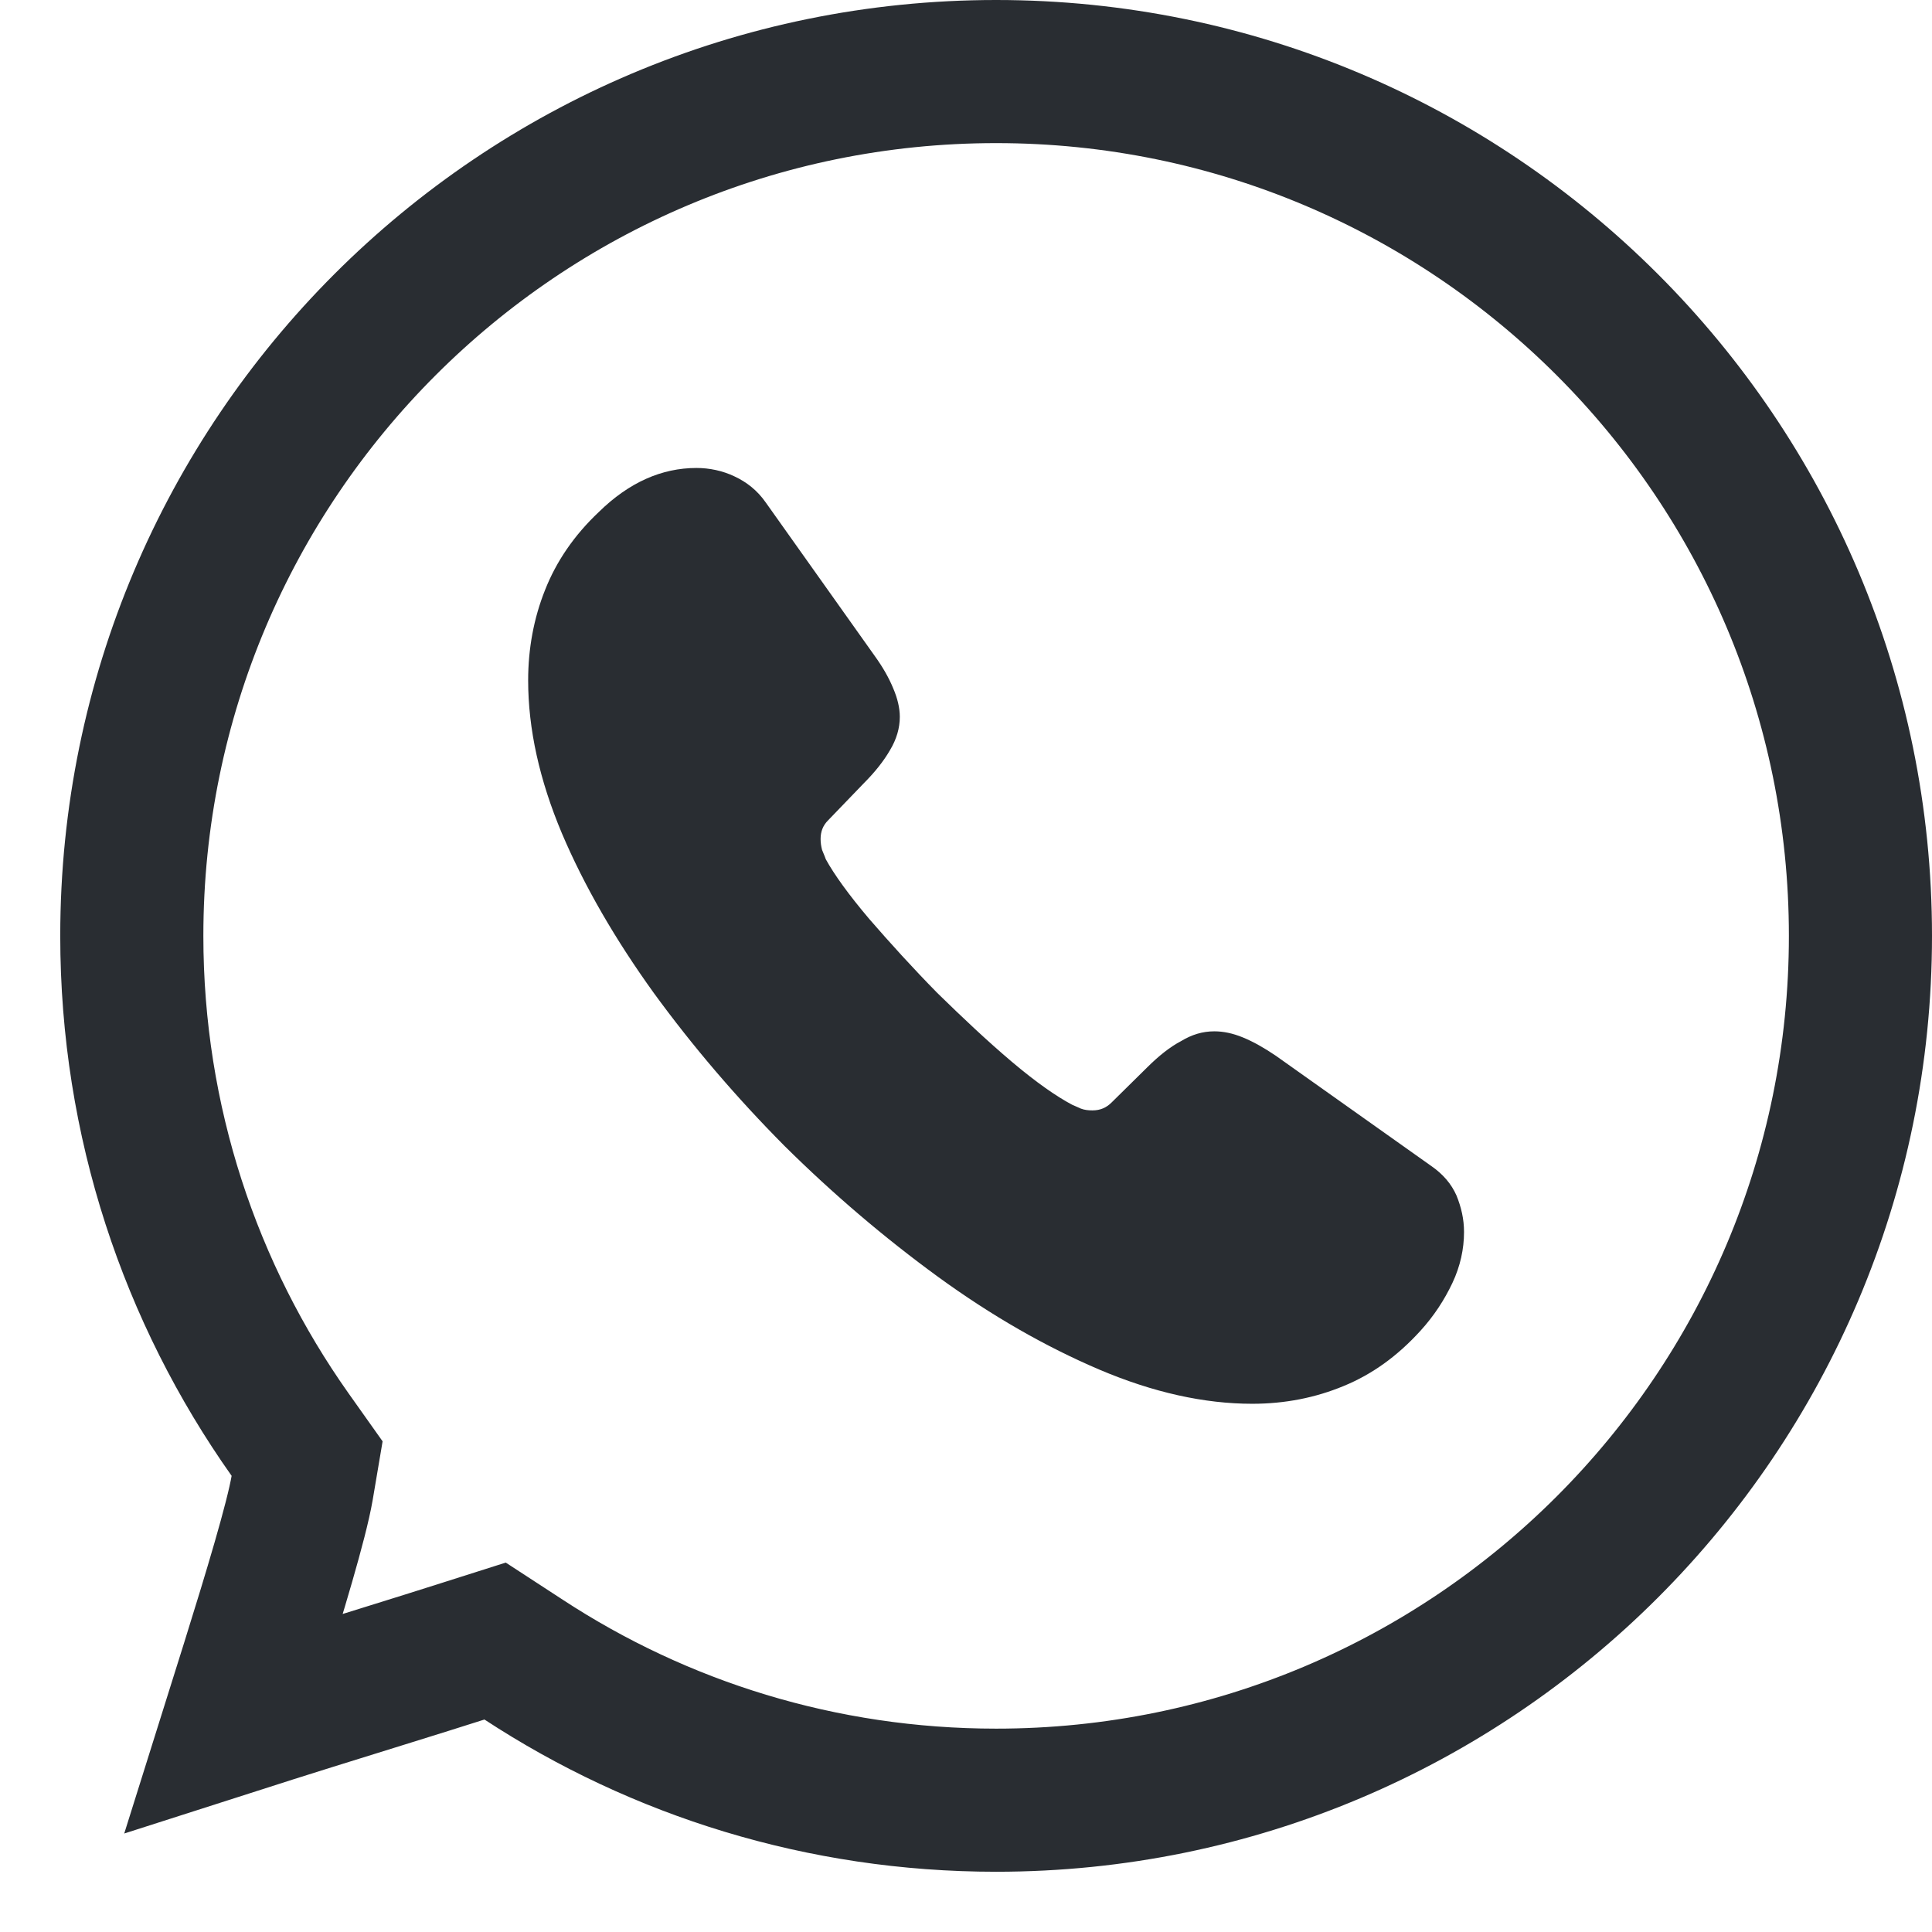 <svg width="27" height="27" viewBox="0 0 27 27" fill="none" xmlns="http://www.w3.org/2000/svg">
<path d="M7.318 23.194L6.919 22.934L6.466 23.078C6.179 23.17 5.794 23.29 5.357 23.426C4.724 23.622 3.982 23.853 3.268 24.082C3.354 23.808 3.443 23.528 3.53 23.249C3.833 22.279 4.144 21.253 4.223 20.792L4.292 20.384L4.053 20.047C2.661 18.078 1.842 15.675 1.842 13.079C1.842 6.408 7.25 1 13.921 1C20.592 1 26 6.408 26 13.079C26 19.75 20.592 25.158 13.921 25.158C11.482 25.158 9.215 24.436 7.318 23.194Z" stroke="#292D32" stroke-width="2"/>
<path d="M20.46 17.218C20.46 17.454 20.408 17.696 20.297 17.931C20.185 18.167 20.041 18.389 19.851 18.598C19.53 18.951 19.177 19.206 18.777 19.37C18.384 19.533 17.959 19.618 17.5 19.618C16.832 19.618 16.118 19.461 15.365 19.141C14.612 18.82 13.859 18.389 13.112 17.846C12.359 17.297 11.645 16.689 10.964 16.015C10.289 15.335 9.68 14.622 9.137 13.877C8.6 13.131 8.167 12.386 7.853 11.647C7.539 10.901 7.381 10.188 7.381 9.508C7.381 9.064 7.46 8.639 7.617 8.246C7.774 7.847 8.023 7.481 8.37 7.154C8.79 6.742 9.248 6.54 9.733 6.54C9.916 6.54 10.099 6.579 10.263 6.657C10.433 6.736 10.584 6.853 10.702 7.023L12.221 9.162C12.339 9.325 12.424 9.476 12.483 9.62C12.542 9.757 12.575 9.894 12.575 10.018C12.575 10.175 12.529 10.332 12.438 10.483C12.352 10.633 12.228 10.79 12.071 10.947L11.573 11.464C11.501 11.536 11.468 11.621 11.468 11.725C11.468 11.778 11.475 11.823 11.488 11.876C11.508 11.928 11.527 11.967 11.54 12.007C11.658 12.222 11.861 12.504 12.149 12.844C12.444 13.184 12.758 13.53 13.099 13.877C13.453 14.223 13.793 14.544 14.14 14.838C14.481 15.126 14.762 15.322 14.985 15.44C15.018 15.453 15.057 15.472 15.103 15.492C15.155 15.512 15.208 15.518 15.267 15.518C15.378 15.518 15.463 15.479 15.535 15.407L16.033 14.916C16.197 14.753 16.354 14.629 16.505 14.55C16.655 14.459 16.806 14.413 16.97 14.413C17.094 14.413 17.225 14.439 17.369 14.498C17.513 14.557 17.664 14.642 17.828 14.753L19.995 16.29C20.166 16.407 20.283 16.545 20.355 16.708C20.421 16.872 20.46 17.035 20.46 17.218Z" fill="#292D32"/>
</svg>
